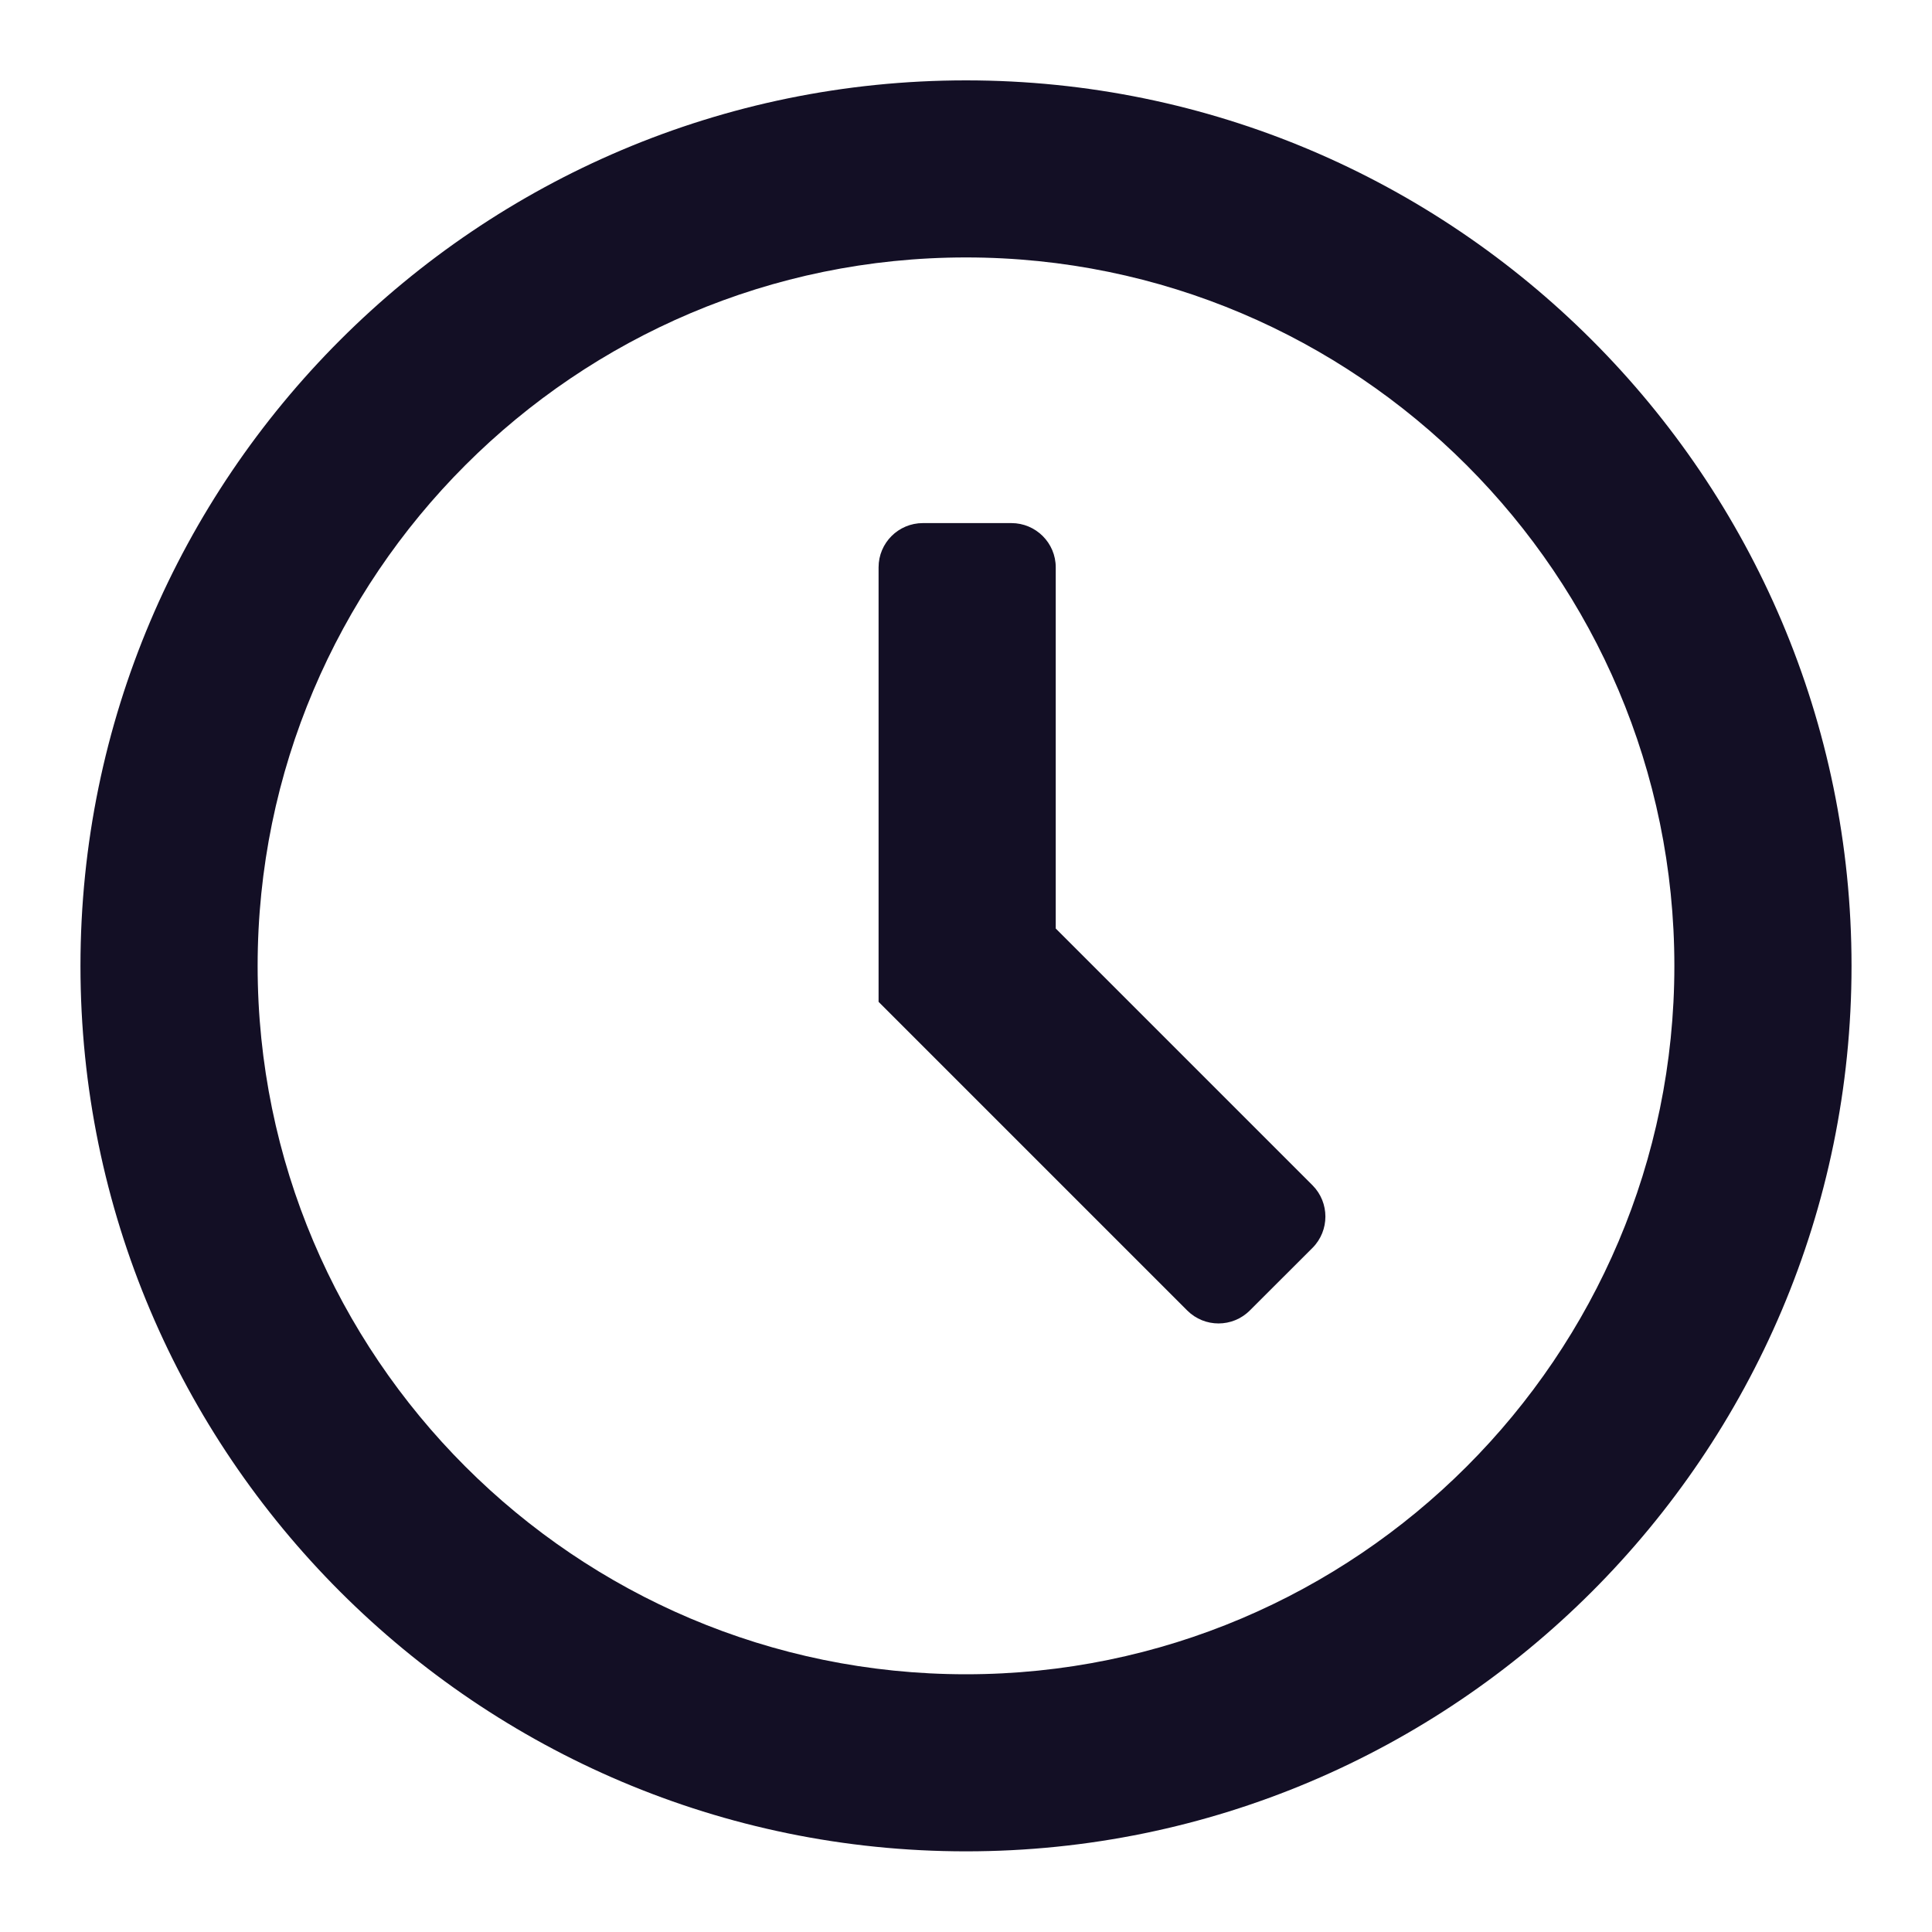 <svg width="20" height="20" viewBox="0 0 20 20" fill="#130F25" xmlns="http://www.w3.org/2000/svg">
<path d="M9.554 5.415H10.47C10.723 5.415 10.929 5.62 10.929 5.873V9.612L13.587 12.27C13.765 12.449 13.765 12.739 13.587 12.918L12.938 13.566C12.759 13.745 12.469 13.745 12.29 13.566L9.095 10.371V5.873C9.095 5.62 9.3 5.415 9.554 5.415Z"/>
<path fill-rule="evenodd" d="M0.833 9.999C0.833 4.944 4.946 0.832 10 0.832C15.054 0.832 19.167 4.944 19.167 9.999C19.167 15.053 15.054 19.165 10 19.165C4.946 19.165 0.833 15.053 0.833 9.999ZM2.667 9.999C2.667 5.955 5.956 2.665 10 2.665C14.043 2.665 17.333 5.955 17.333 9.999C17.333 14.042 14.043 17.332 10 17.332C5.956 17.332 2.667 14.042 2.667 9.999Z"/>
</svg>
